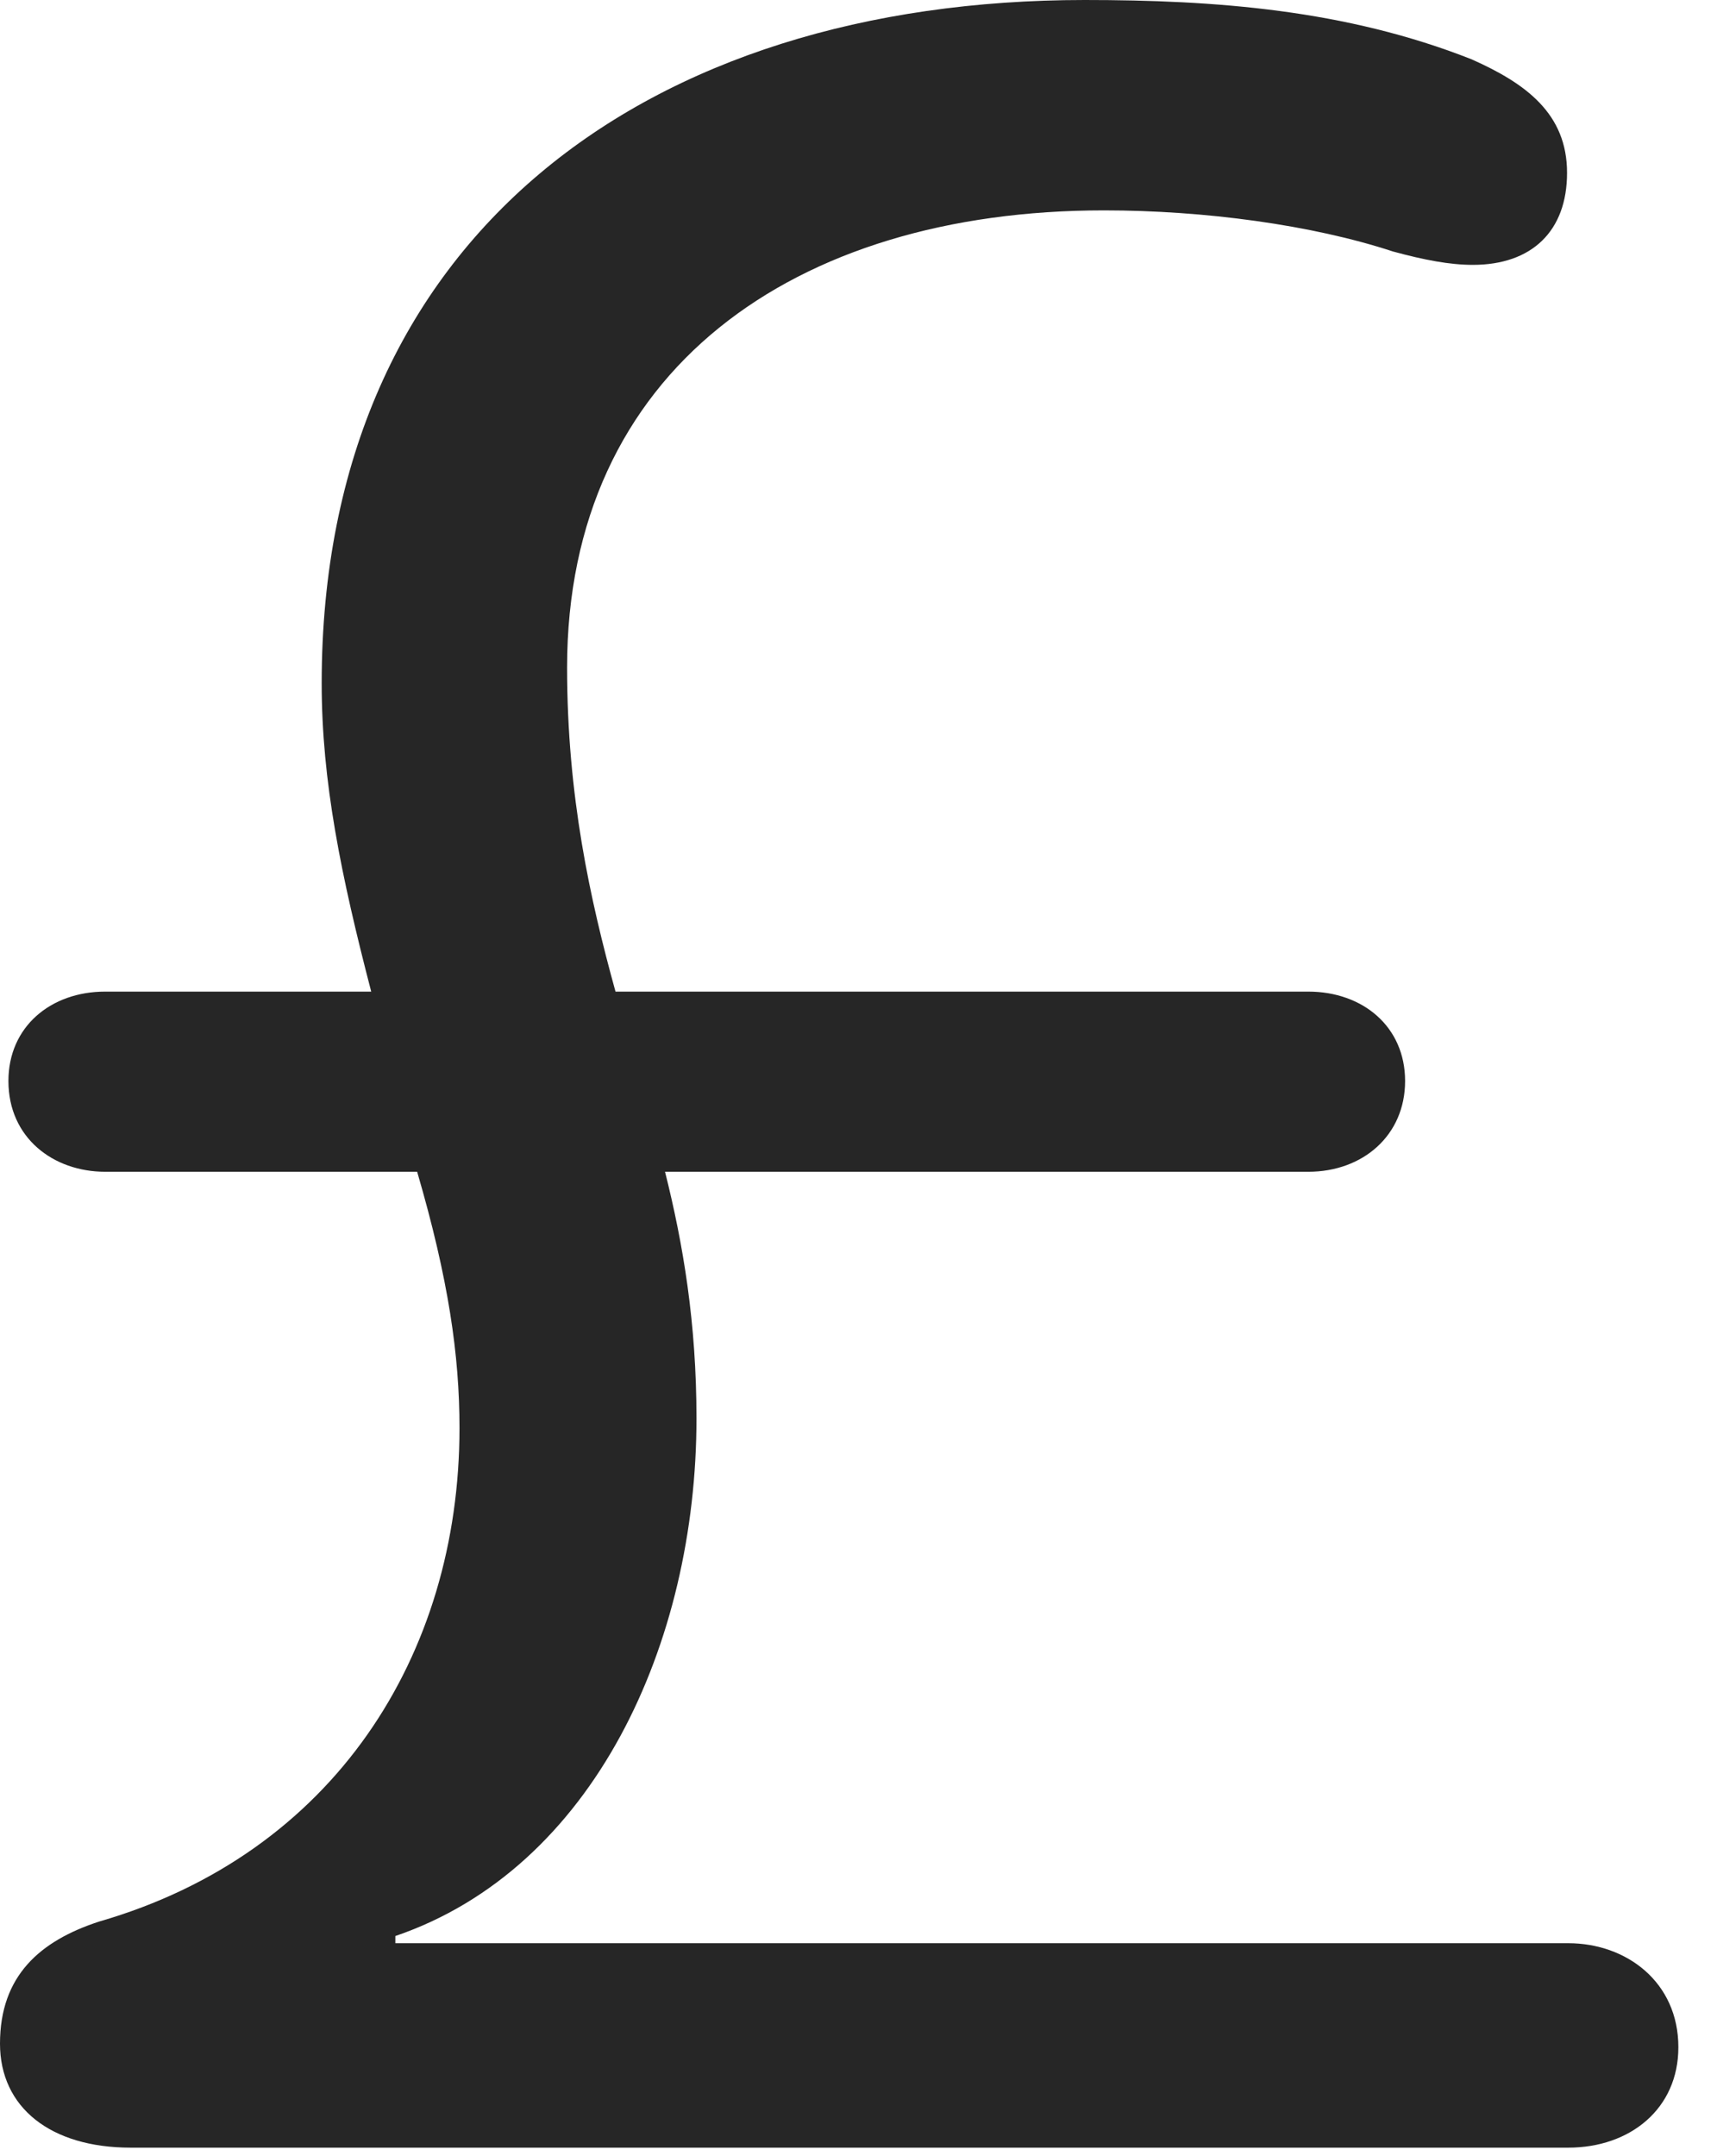 <?xml version="1.0" encoding="UTF-8"?>
<!--Generator: Apple Native CoreSVG 341-->
<!DOCTYPE svg
PUBLIC "-//W3C//DTD SVG 1.1//EN"
       "http://www.w3.org/Graphics/SVG/1.1/DTD/svg11.dtd">
<svg version="1.1" xmlns="http://www.w3.org/2000/svg" xmlns:xlink="http://www.w3.org/1999/xlink" viewBox="0 0 13.867 17.412">
 <g>
  <rect height="17.412" opacity="0" width="13.867" x="0" y="0"/>
  <path d="M1.055 17.344L12.666 17.344C13.164 17.344 13.555 17.031 13.555 16.533C13.555 16.006 13.135 15.693 12.666 15.693L3.193 15.693L3.193 15.635C4.795 15.088 5.625 13.271 5.625 11.455C5.625 10.684 5.518 10.049 5.371 9.463L10.566 9.463C11.006 9.463 11.348 9.17 11.348 8.73C11.348 8.291 11.006 8.008 10.566 8.008L4.971 8.008C4.766 7.266 4.58 6.426 4.58 5.391C4.58 2.998 6.406 1.699 8.916 1.699C9.727 1.699 10.596 1.816 11.25 2.031C11.504 2.1 11.709 2.139 11.895 2.139C12.373 2.139 12.656 1.865 12.656 1.396C12.656 0.918 12.324 0.674 11.885 0.479C10.869 0.078 9.814 0 8.76 0C5.234 0 2.598 1.904 2.598 5.518C2.598 6.309 2.754 7.07 2.998 8.008L0.85 8.008C0.41 8.008 0.068 8.291 0.068 8.73C0.068 9.189 0.43 9.463 0.85 9.463L3.369 9.463C3.623 10.332 3.711 10.947 3.711 11.533C3.711 13.369 2.695 14.971 0.801 15.518C0.322 15.674 0 15.957 0 16.504C0 17.021 0.41 17.344 1.055 17.344Z" fill="black" fill-opacity="0.85"/>
 </g>
</svg>
